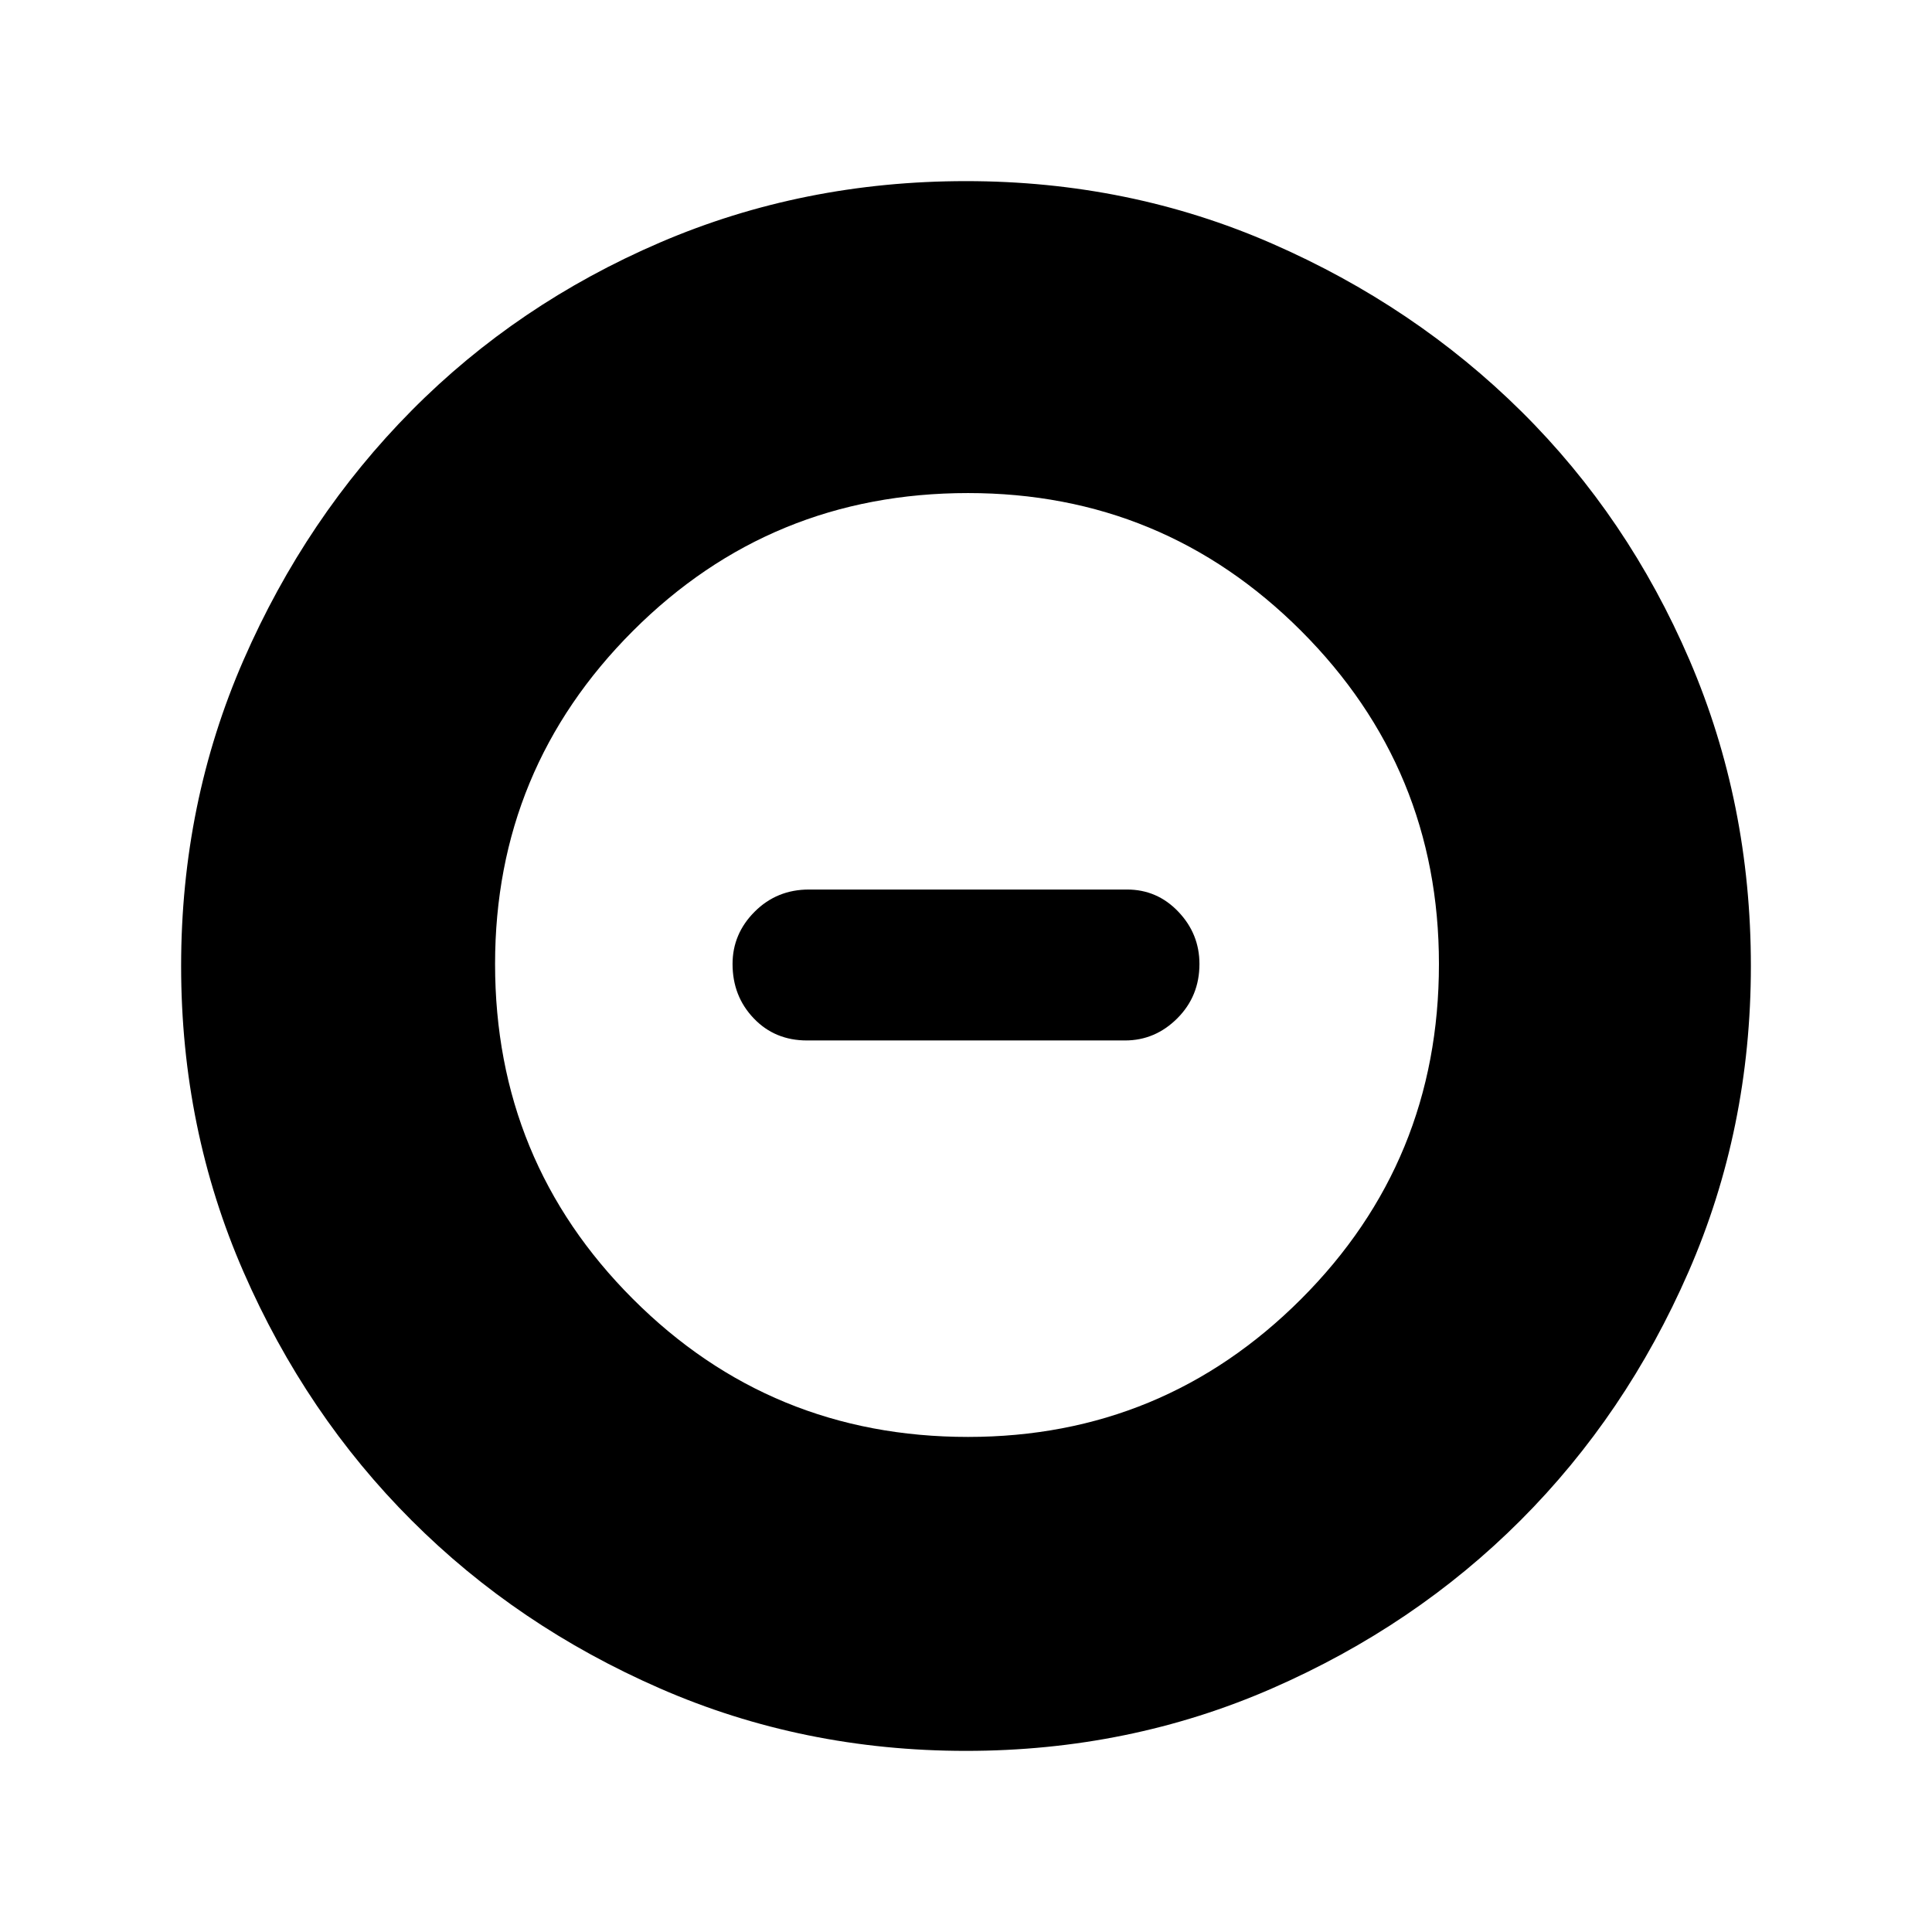 <svg xmlns="http://www.w3.org/2000/svg" height="24" width="24"><path d="M12 21.75Q9.975 21.75 8.2 20.975Q6.425 20.2 5.113 18.887Q3.8 17.575 3.025 15.8Q2.25 14.025 2.25 12Q2.25 9.975 3.025 8.2Q3.8 6.425 5.113 5.1Q6.425 3.775 8.2 3.012Q9.975 2.25 12 2.25Q14.025 2.25 15.8 3.025Q17.575 3.8 18.9 5.112Q20.225 6.425 20.988 8.2Q21.75 9.975 21.75 12Q21.75 14.025 20.975 15.8Q20.2 17.575 18.888 18.887Q17.575 20.2 15.8 20.975Q14.025 21.75 12 21.75ZM12.025 17.85Q14.45 17.85 16.163 16.137Q17.875 14.425 17.875 11.975Q17.875 9.55 16.163 7.837Q14.45 6.125 12.025 6.125Q9.575 6.125 7.863 7.837Q6.15 9.55 6.15 11.975Q6.15 14.425 7.863 16.137Q9.575 17.85 12.025 17.85ZM10.025 12.925Q9.625 12.925 9.363 12.65Q9.1 12.375 9.1 11.975Q9.1 11.6 9.375 11.325Q9.65 11.05 10.05 11.05H14Q14.375 11.05 14.637 11.325Q14.9 11.6 14.9 11.975Q14.9 12.375 14.625 12.65Q14.35 12.925 13.975 12.925Z"/></svg>